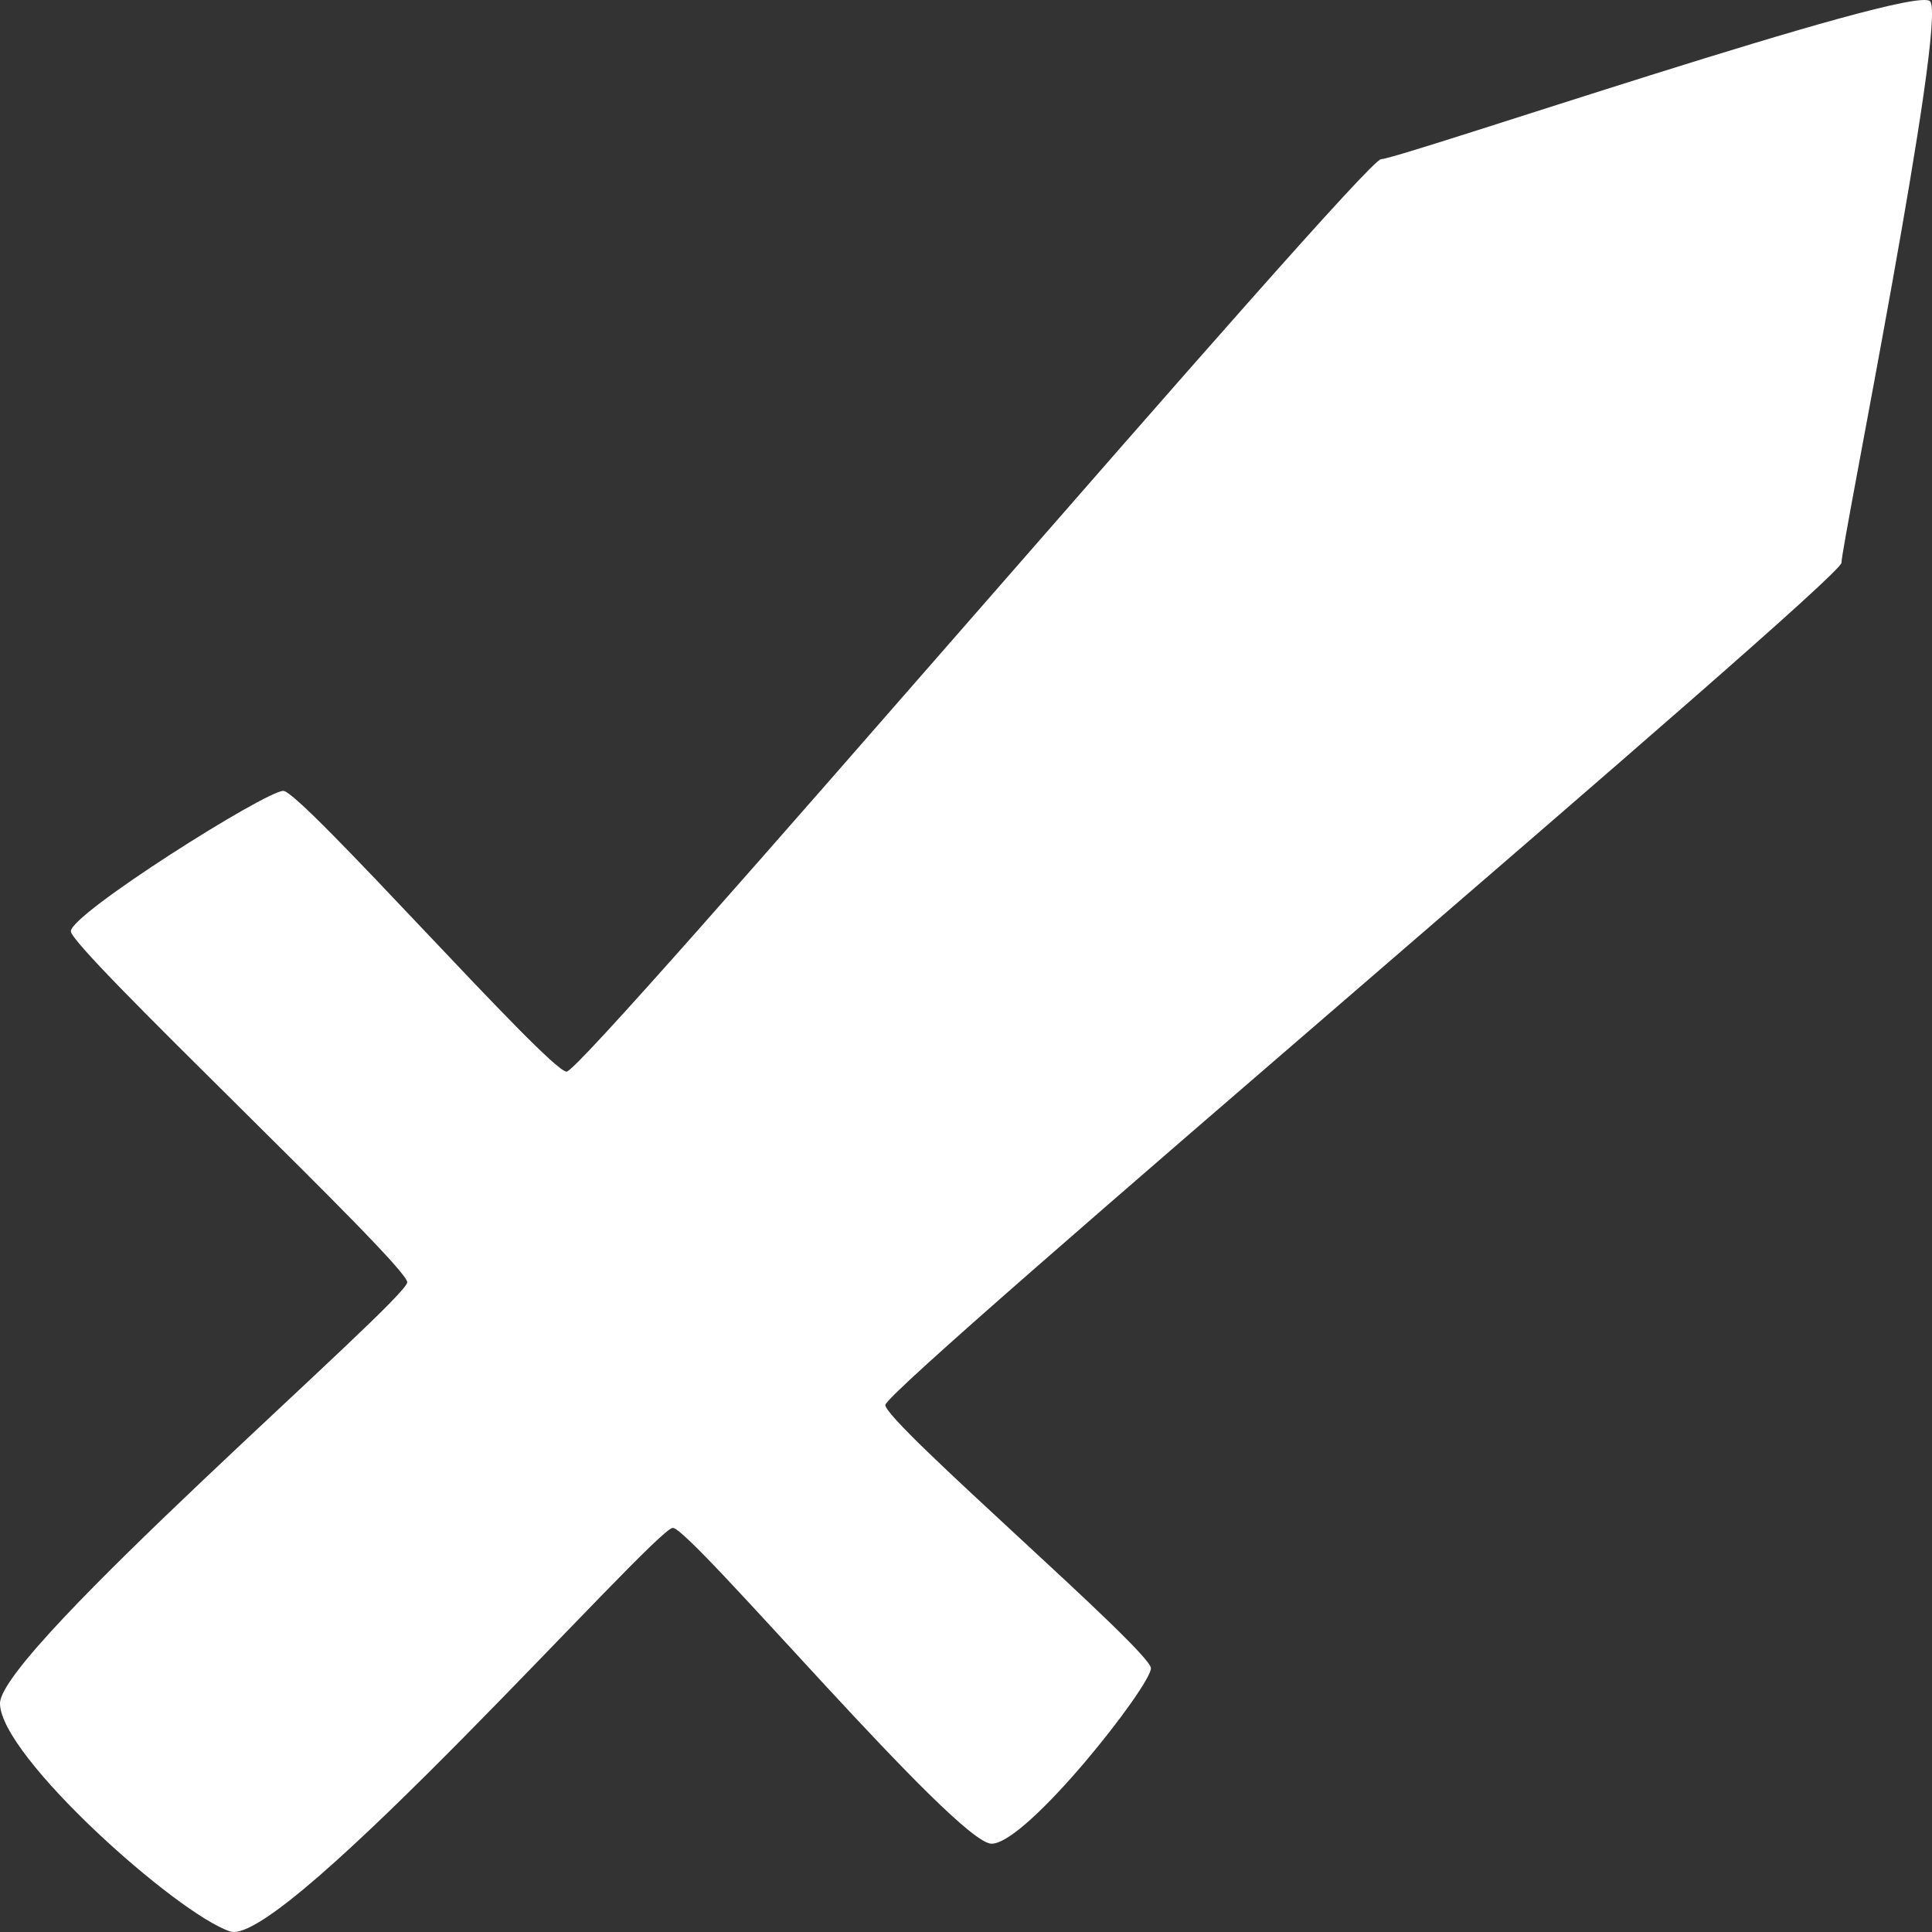 <svg width="50" height="50" viewBox="0 0 50 50" fill="none" xmlns="http://www.w3.org/2000/svg">
<rect x="0" y="0" width="50" height="50" fill="#333333" stroke="none"/>
<path d="M5.957 49.986C4.582 49.532 0 45.445 0 44.083C0 42.72 10.54 33.638 10.54 33.184C10.54 32.729 1.833 24.555 1.833 24.101C1.833 23.647 6.874 20.468 7.332 20.468C7.79 20.468 14.206 27.734 14.664 27.734C15.122 27.734 35.285 4.119 35.743 4.119C36.201 4.119 49.49 -0.422 49.949 0.032C50.407 0.486 47.657 14.11 47.657 14.564C47.657 15.018 22.912 35.908 22.912 36.362C22.912 36.816 29.786 42.72 29.786 43.174C29.786 43.628 26.578 47.715 25.662 47.715C24.745 47.715 17.872 39.541 17.413 39.541C16.955 39.541 7.332 50.44 5.957 49.986Z" fill="white"/>
</svg>
